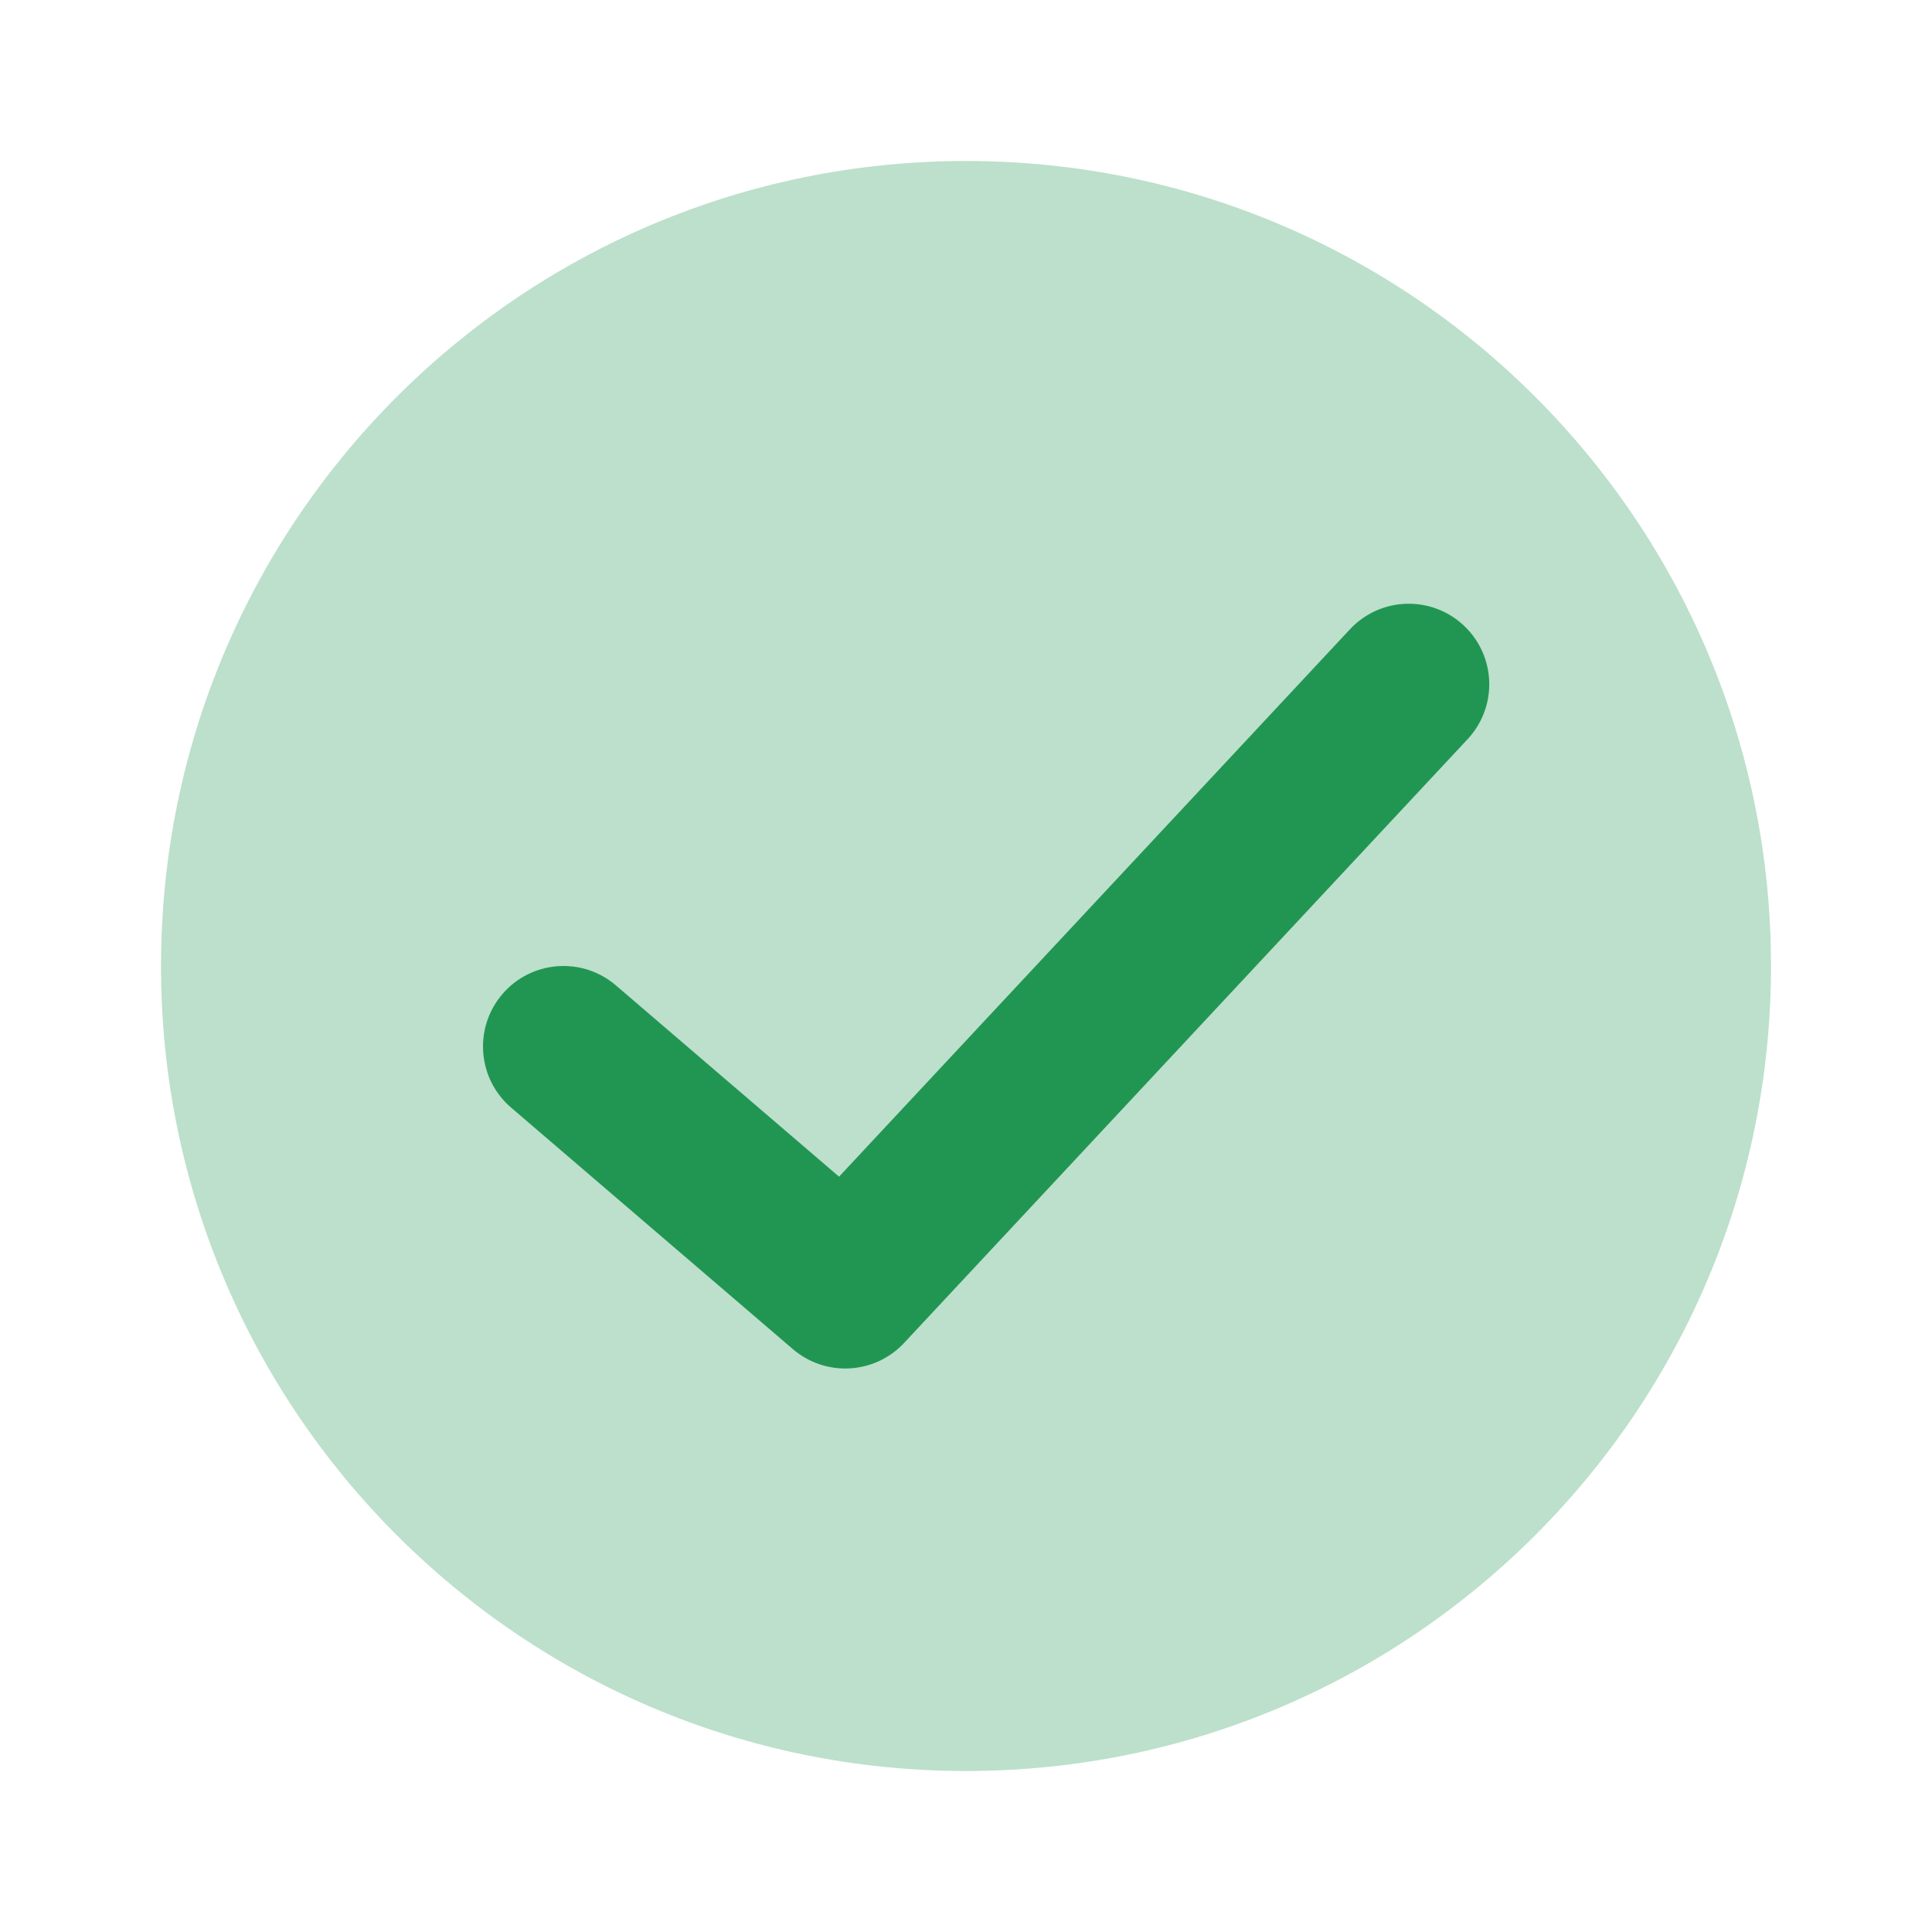 <svg width="100" height="100" viewBox="0 0 100 100" fill="none" xmlns="http://www.w3.org/2000/svg">
<path opacity="0.3" fill-rule="evenodd" clip-rule="evenodd" d="M50.001 91.667C73.013 91.667 91.667 73.012 91.667 50C91.667 26.988 73.013 8.333 50.001 8.333C26.989 8.333 8.334 26.988 8.334 50C8.334 73.012 26.989 91.667 50.001 91.667Z" fill="#219653"/>
<path d="M69.871 32.574C71.441 30.891 74.077 30.8 75.76 32.371C77.442 33.941 77.533 36.577 75.963 38.26L46.796 69.51C45.273 71.142 42.734 71.283 41.038 69.83L26.455 57.33C24.708 55.833 24.506 53.202 26.003 51.455C27.501 49.708 30.131 49.505 31.878 51.003L43.429 60.904L69.871 32.574Z" fill="#219653"/>
</svg>
